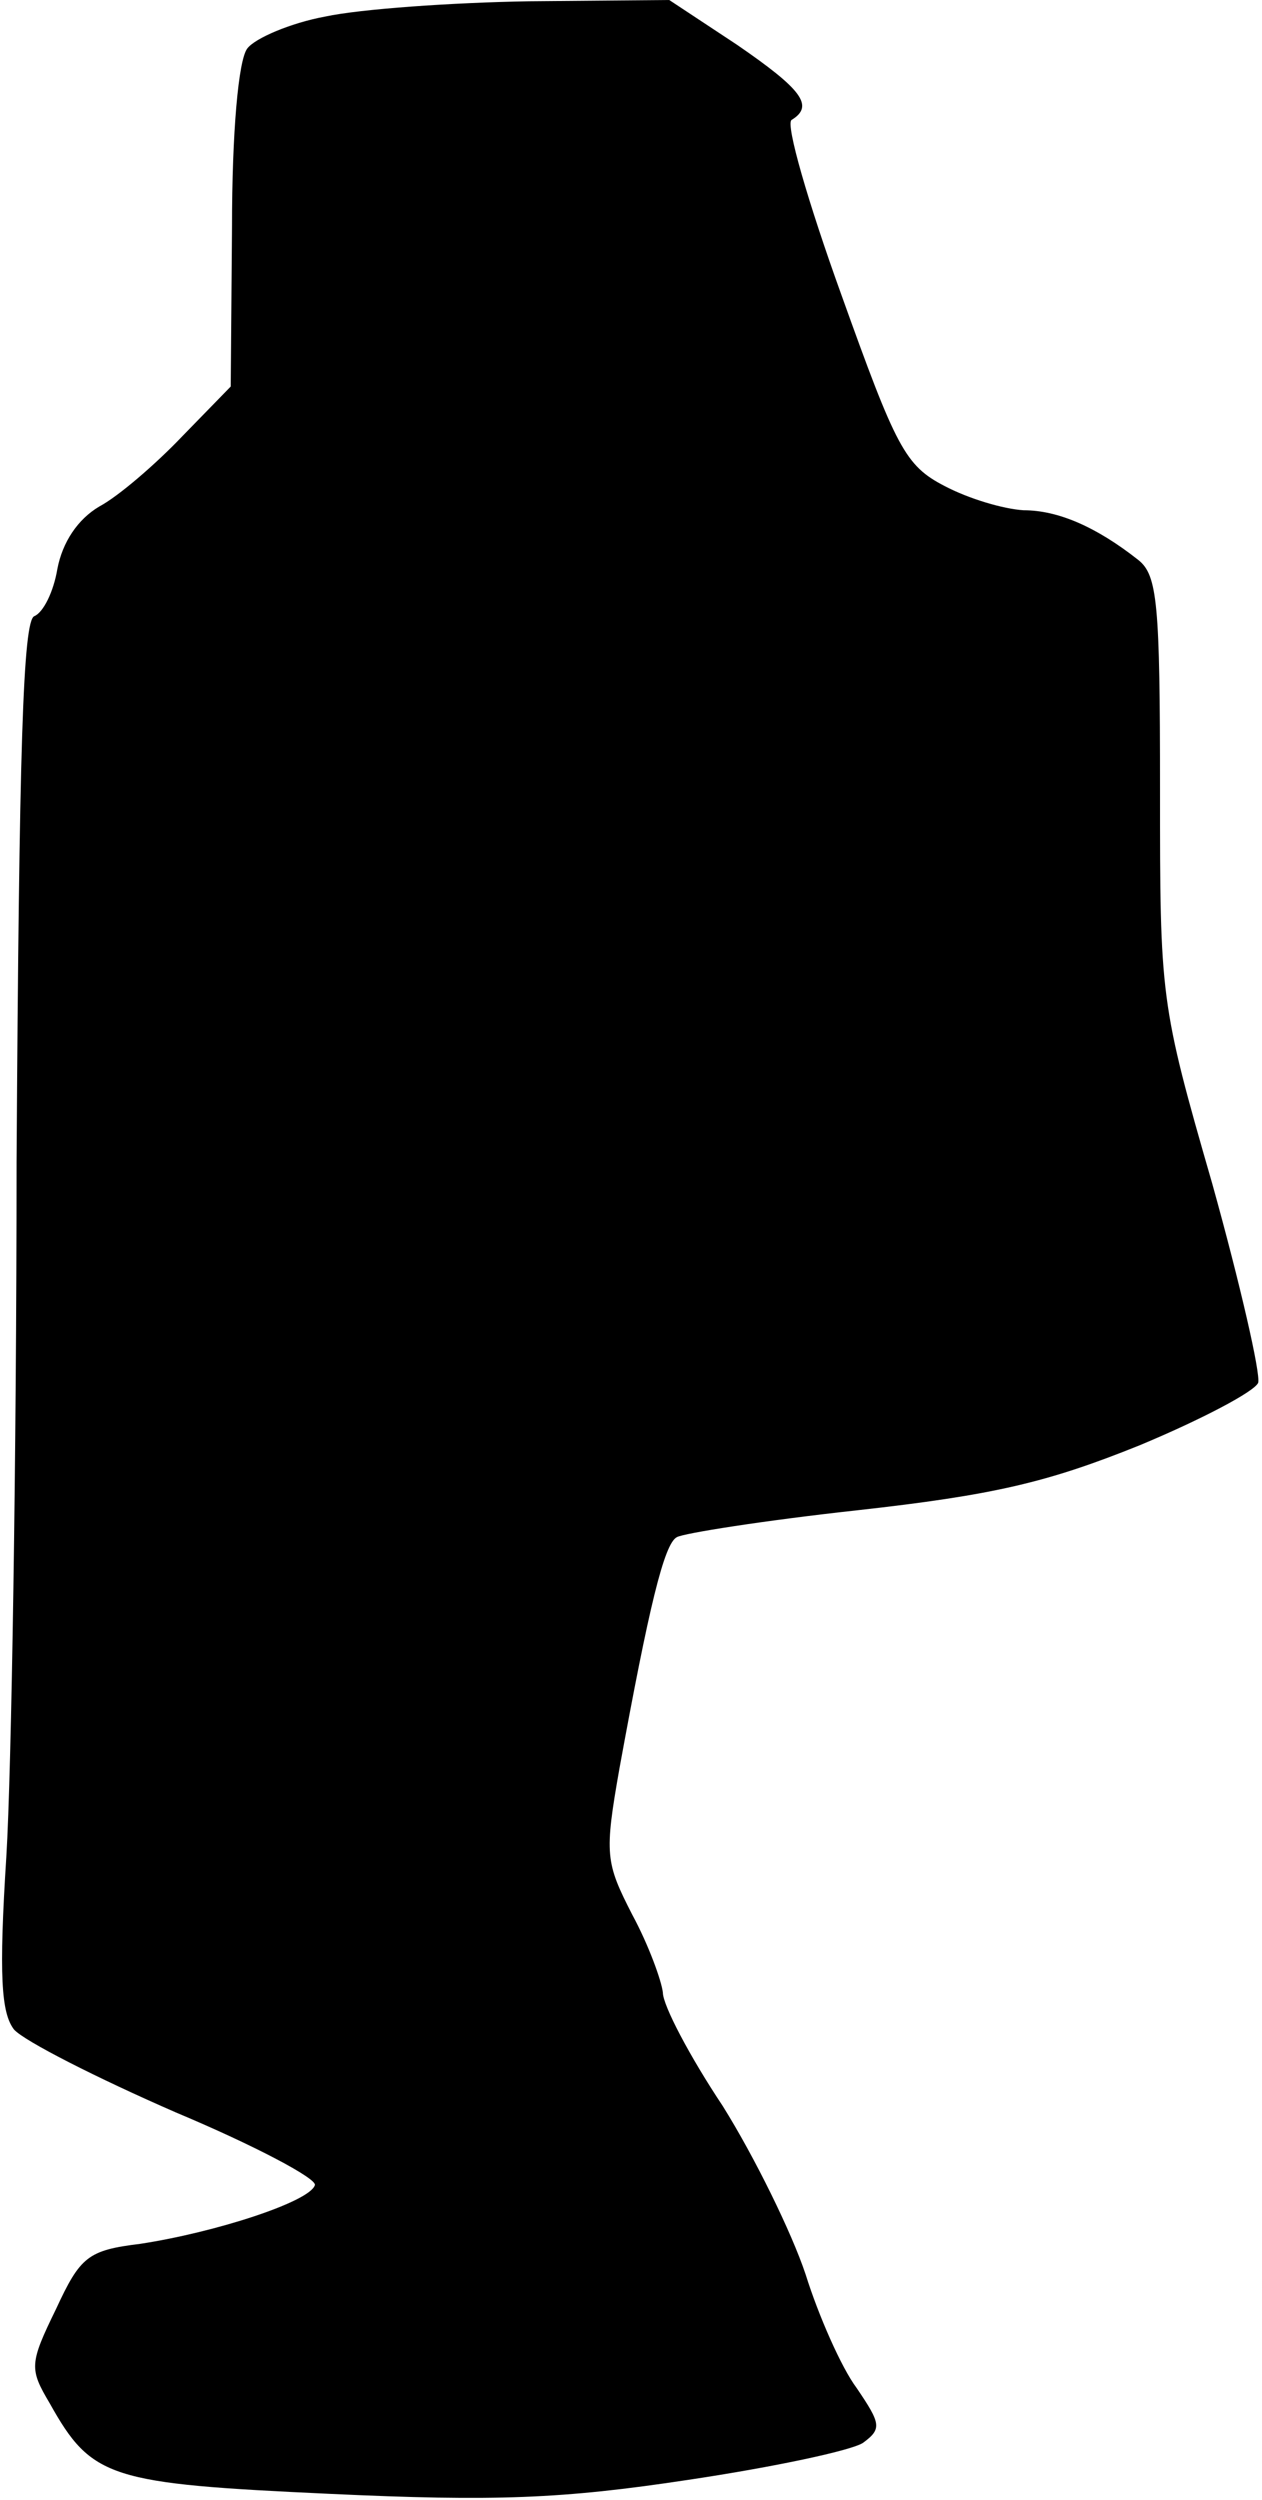 <?xml version="1.0" standalone="no"?>
<!DOCTYPE svg PUBLIC "-//W3C//DTD SVG 20010904//EN"
 "http://www.w3.org/TR/2001/REC-SVG-20010904/DTD/svg10.dtd">
<svg version="1.0" xmlns="http://www.w3.org/2000/svg"
 width="99pt" height="196pt" viewBox="0 0 99 196"
 preserveAspectRatio="xMidYMid meet">
<g transform="translate(0,196) scale(0.1,-0.1)"
fill="#000000" stroke="none">
<path fill="#000000" stroke="none" d="M255 1947 c-27 -5 -55 -17 -61 -25 -7
-9 -12 -66 -12 -140 l-1 -125 -38 -39 c-21 -22 -50 -47 -65 -55 -17 -10 -29
-28 -33 -49 -3 -18 -11 -34 -18 -37 -9 -3 -12 -104 -14 -428 0 -233 -4 -478
-8 -544 -6 -94 -4 -123 6 -136 8 -9 65 -38 127 -65 62 -26 111 -52 109 -57 -4
-13 -78 -37 -137 -46 -41 -5 -47 -10 -66 -51 -21 -43 -21 -47 -5 -74 33 -59
47 -63 220 -71 129 -6 182 -4 281 11 67 10 128 23 137 29 15 11 14 15 -5 43
-12 16 -30 57 -40 89 -11 33 -40 92 -65 132 -26 39 -47 79 -47 89 -1 9 -11 37
-24 61 -21 41 -22 47 -10 115 23 126 35 176 45 181 5 3 68 13 141 21 108 12
150 22 222 51 48 20 90 42 93 49 2 7 -14 77 -36 156 -41 142 -41 146 -41 309
0 146 -2 168 -17 180 -33 26 -63 39 -90 39 -16 1 -43 9 -62 19 -31 16 -38 30
-81 150 -26 72 -44 134 -39 137 18 11 8 24 -43 59 l-53 35 -110 -1 c-60 -1
-132 -6 -160 -12z"/>
</g>
</svg>
